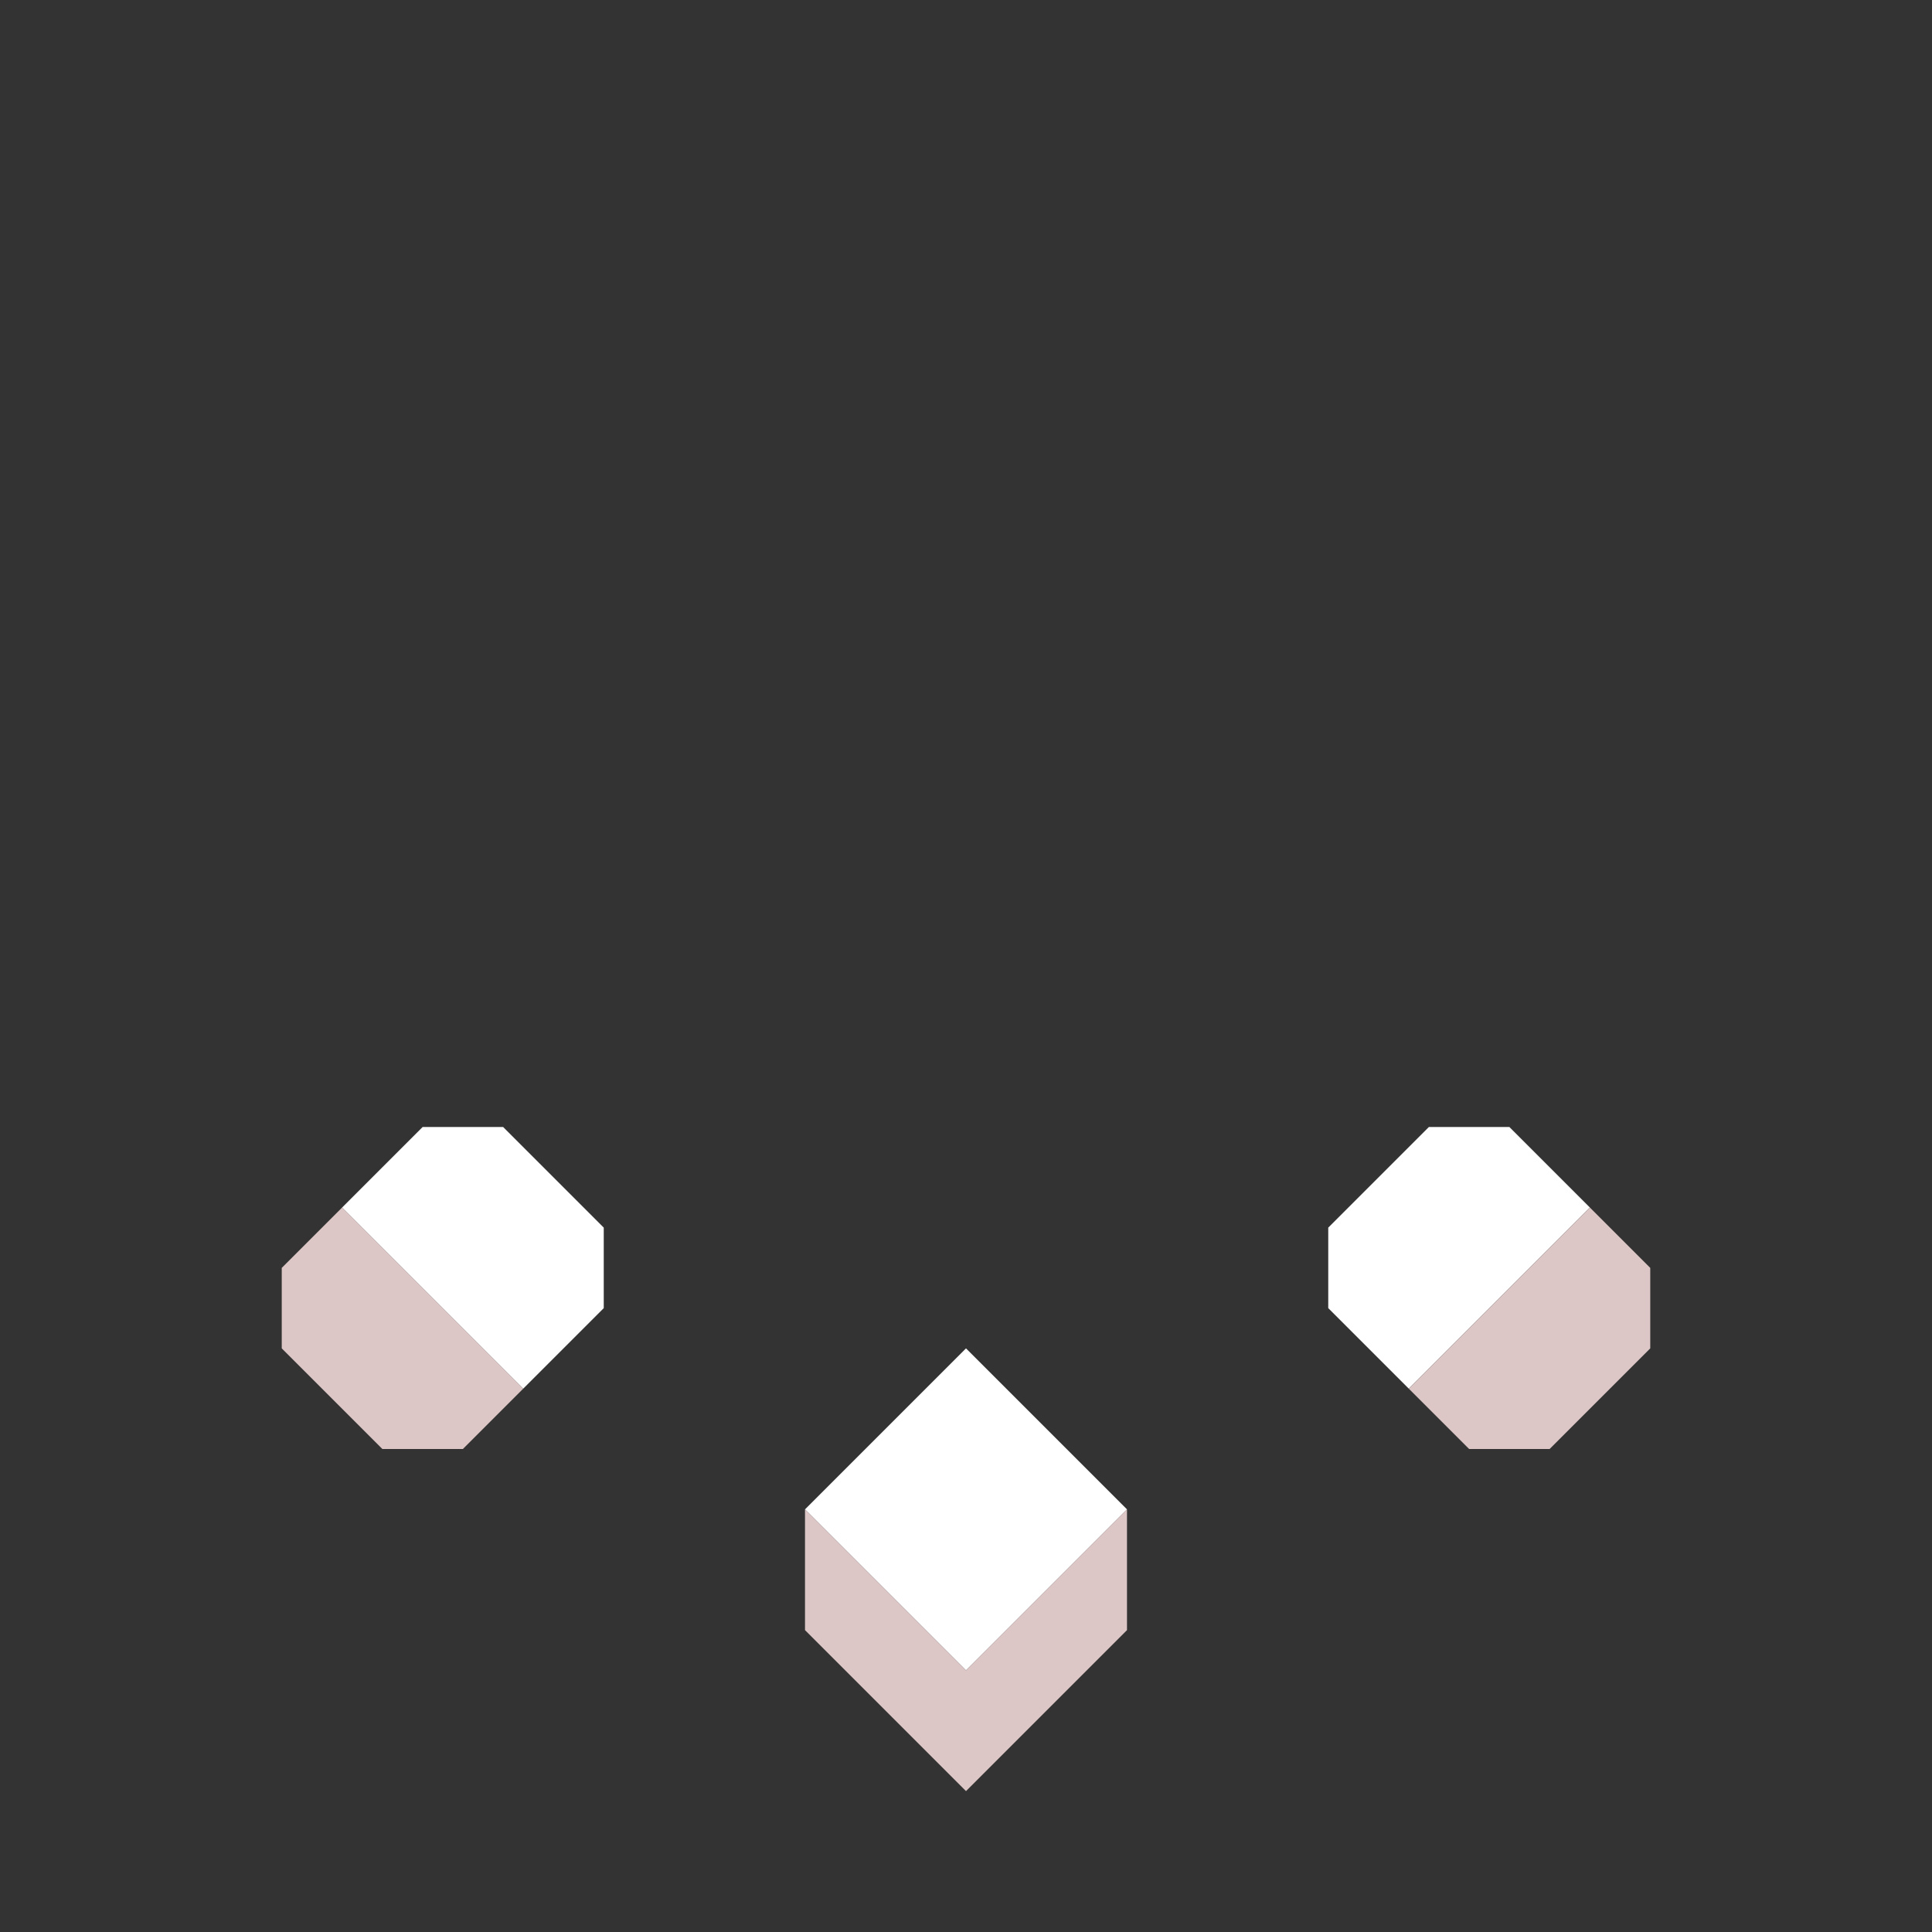 <svg xmlns="http://www.w3.org/2000/svg" width="48" height="48" style="fill-opacity:1;color-rendering:auto;color-interpolation:auto;text-rendering:auto;stroke:#000;stroke-linecap:square;stroke-miterlimit:10;shape-rendering:auto;stroke-opacity:1;fill:#000;stroke-dasharray:none;font-weight:400;stroke-width:1;font-family:&quot;Dialog&quot;;font-style:normal;stroke-linejoin:miter;font-size:12px;stroke-dashoffset:0;image-rendering:auto">
    <rect width="100%" height="100%" fill="#333333" stroke="none"/>
    <g style="stroke-linecap:round;fill:#dcc6c6;stroke:#dcc6c6">
        <path stroke="none" d="M7 33.5v-2L8.5 30l4.5 4.5-1.5 1.5h-2Z" style="stroke:none"/>
    </g>
    <g stroke="none" style="stroke-linecap:round;fill:#fff;stroke:#fff">
        <path d="m8.5 30 2-2h2l2.5 2.5v2l-2 2ZM20 37.5l4-4 4 4-4 4Z" style="stroke:none"/>
        <path d="m24 41.5 4-4v3l-4 4-4-4v-3Z" style="fill:#dcc6c6;stroke:none"/>
        <path d="M33 32.5v-2l2.5-2.5h2l2 2-4.5 4.5Z" style="stroke:none"/>
        <path d="m35 34.5 4.5-4.5 1.5 1.5v2L38.5 36h-2Z" style="fill:#dcc6c6;stroke:none"/>
    </g>
</svg>
